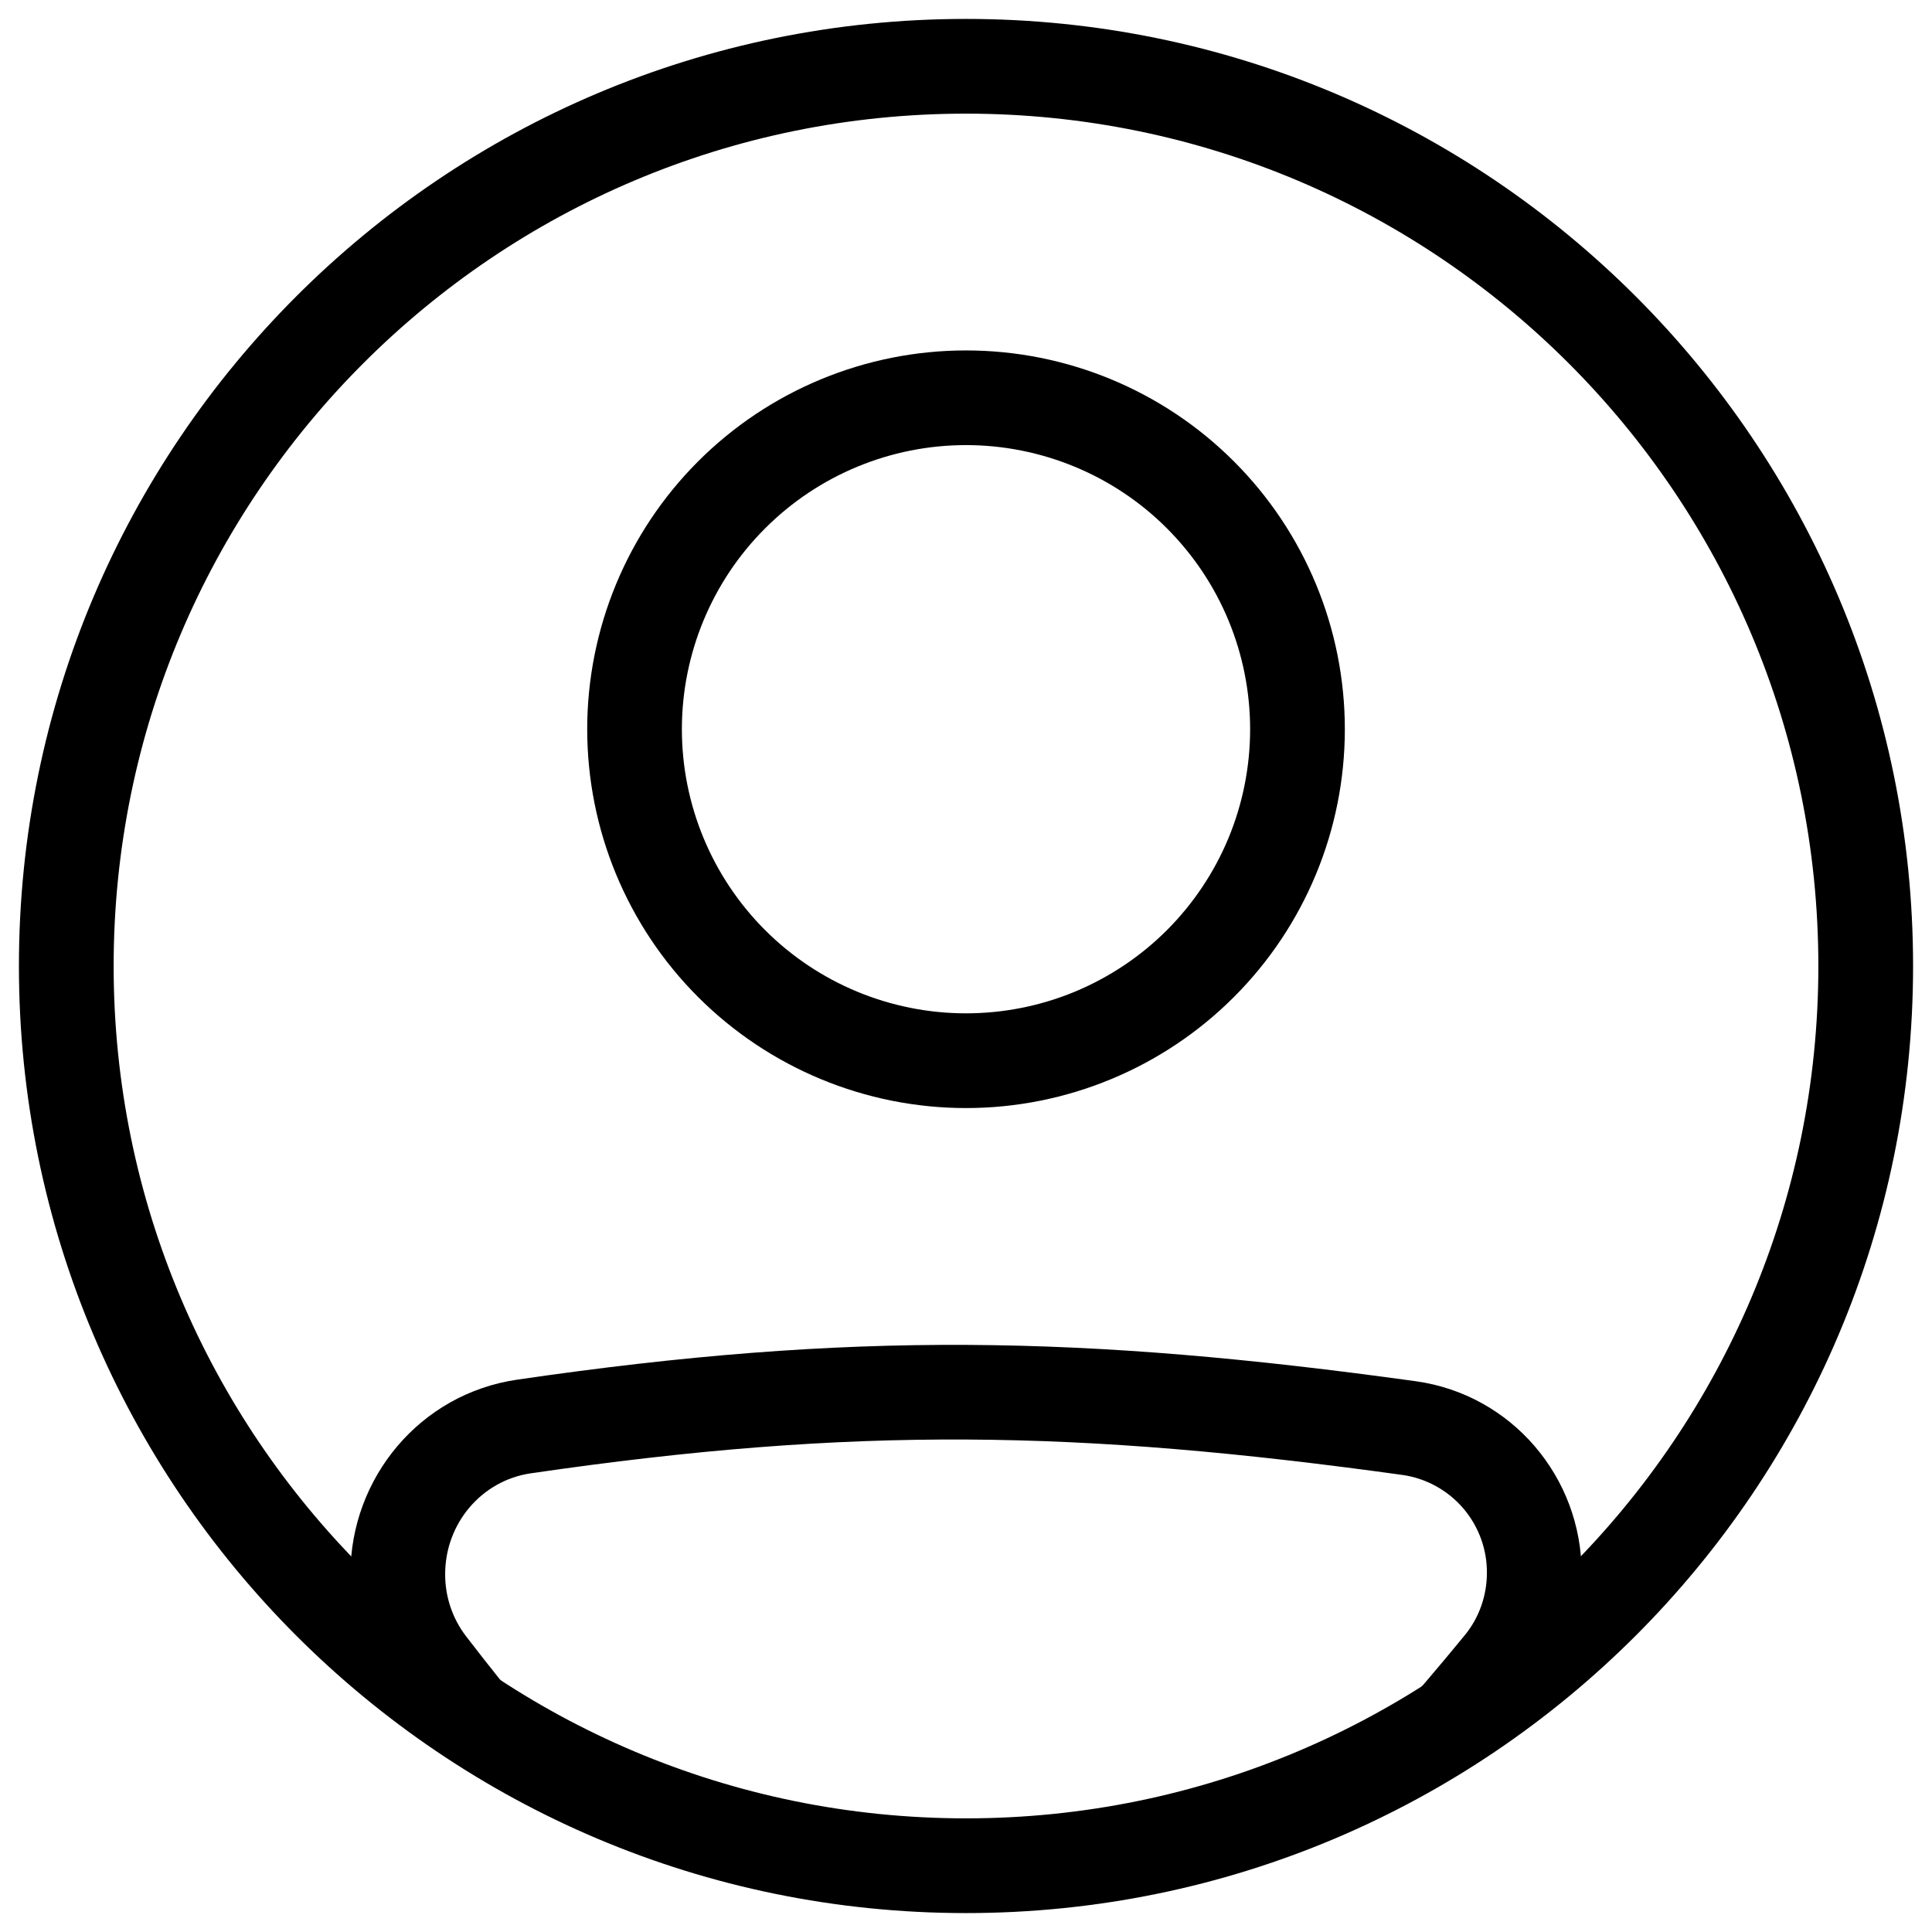 <svg width="34" height="34" viewBox="0 0 34 34" fill="none" xmlns="http://www.w3.org/2000/svg">
<path fill-rule="evenodd" clip-rule="evenodd" d="M9.341 25.928C15.045 25.095 18.973 25.166 24.684 25.957C25.098 26.017 25.476 26.225 25.749 26.542C26.021 26.859 26.17 27.264 26.167 27.681C26.167 28.081 26.029 28.47 25.781 28.773C25.348 29.302 24.905 29.822 24.451 30.333H26.652C26.79 30.168 26.93 30 27.07 29.829C27.565 29.223 27.834 28.465 27.834 27.682C27.834 25.995 26.602 24.541 24.913 24.307C19.066 23.498 14.979 23.421 9.1 24.28C7.394 24.529 6.167 26.006 6.167 27.705C6.167 28.459 6.413 29.205 6.879 29.809C7.016 29.987 7.152 30.162 7.287 30.334H9.434C9.012 29.829 8.601 29.315 8.199 28.792C7.961 28.48 7.833 28.097 7.834 27.704C7.834 26.806 8.479 26.054 9.341 25.928ZM17 17.833C17.657 17.833 18.307 17.704 18.914 17.453C19.52 17.201 20.072 16.833 20.536 16.369C21 15.904 21.369 15.353 21.62 14.747C21.871 14.14 22 13.49 22 12.833C22 12.177 21.871 11.526 21.62 10.92C21.369 10.313 21 9.762 20.536 9.298C20.072 8.833 19.52 8.465 18.914 8.214C18.307 7.963 17.657 7.833 17 7.833C15.674 7.833 14.402 8.36 13.465 9.298C12.527 10.235 12 11.507 12 12.833C12 14.159 12.527 15.431 13.465 16.369C14.402 17.306 15.674 17.833 17 17.833ZM17 19.5C18.768 19.5 20.464 18.797 21.714 17.547C22.965 16.297 23.667 14.601 23.667 12.833C23.667 11.065 22.965 9.369 21.714 8.119C20.464 6.869 18.768 6.167 17 6.167C15.232 6.167 13.537 6.869 12.286 8.119C11.036 9.369 10.334 11.065 10.334 12.833C10.334 14.601 11.036 16.297 12.286 17.547C13.537 18.797 15.232 19.5 17 19.5Z" fill="black"/>
<path fill-rule="evenodd" clip-rule="evenodd" d="M17 32C25.284 32 32 25.284 32 17C32 8.716 25.284 2 17 2C8.716 2 2 8.716 2 17C2 25.284 8.716 32 17 32ZM17 33.667C26.205 33.667 33.667 26.205 33.667 17C33.667 7.795 26.205 0.333 17 0.333C7.795 0.333 0.333 7.795 0.333 17C0.333 26.205 7.795 33.667 17 33.667Z" fill="black"/>
</svg>
